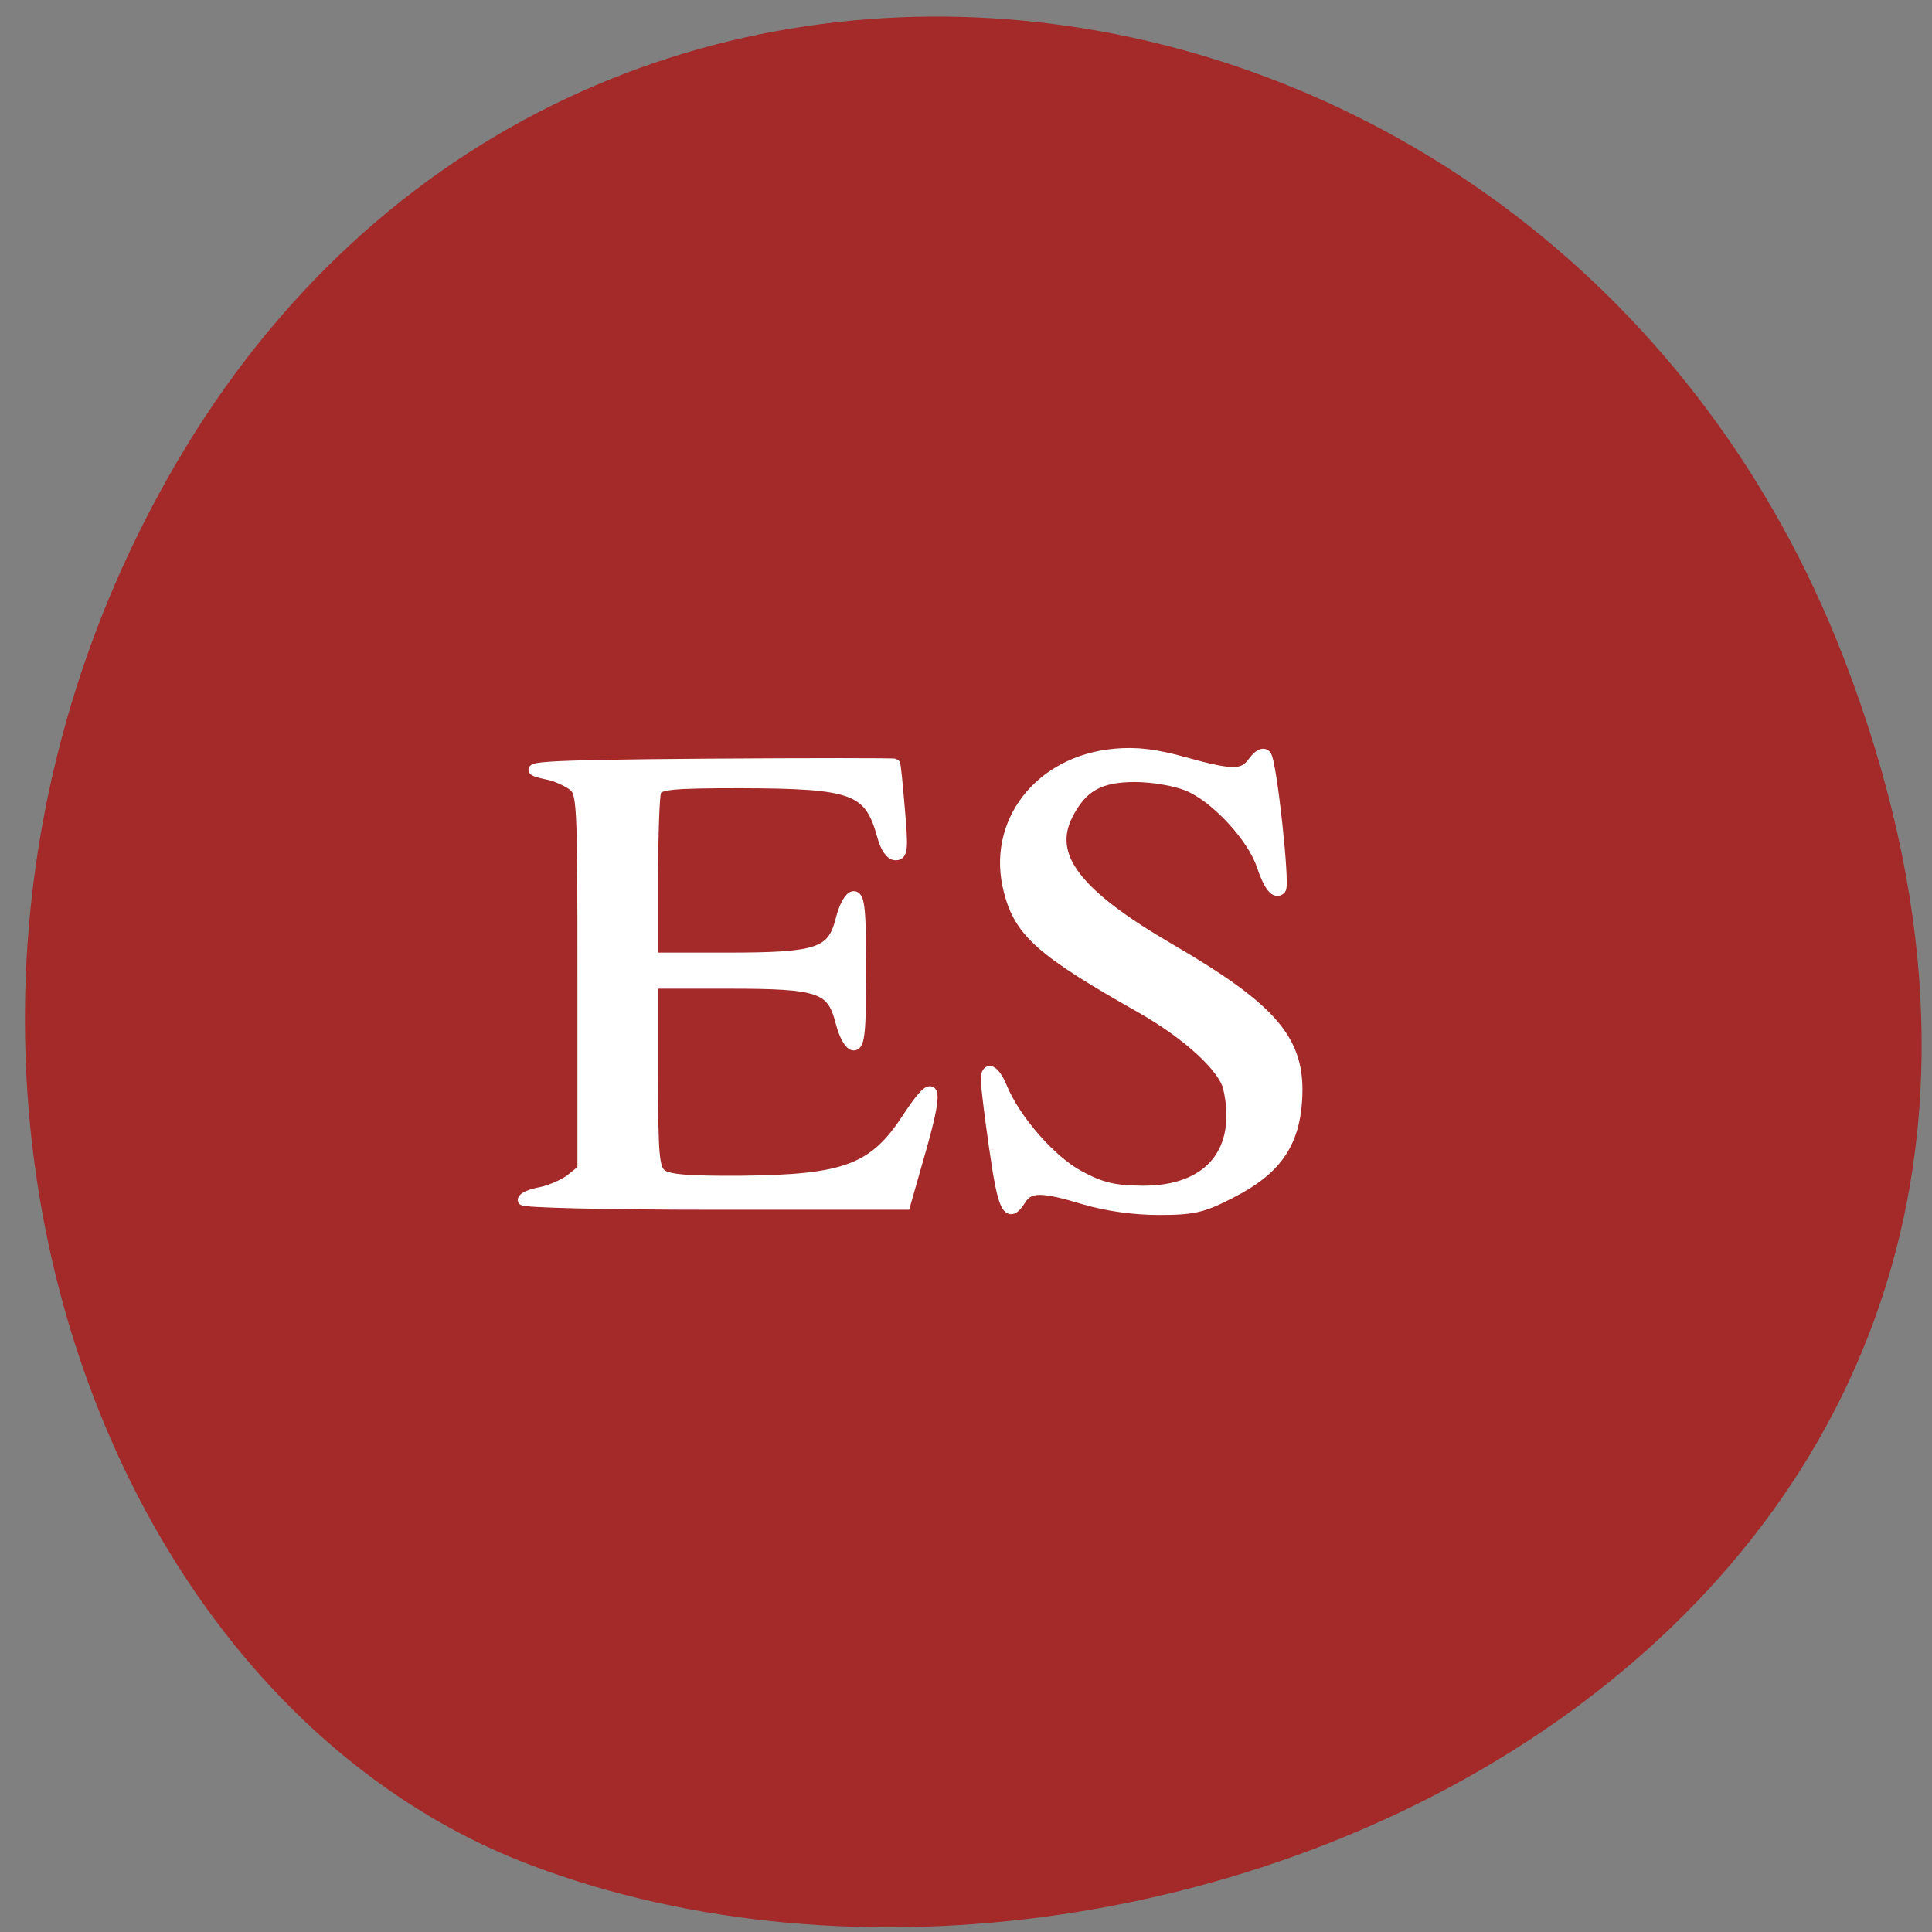 <svg xmlns="http://www.w3.org/2000/svg" viewBox="0 0 22 22"><rect x="0" y="0" width="22" height="22" fill="#808080" stroke="none"/><path d="m 20.996 7.496 c 4.219 10.922 -7.598 16.527 -14.953 13.742 c -5.133 -1.941 -7.691 -9.688 -4.047 -15.945 c 4.602 -7.898 15.75 -6.219 19 2.203" fill="#a42929"/><g fill="#fff" stroke="#fff" stroke-width="1.369" transform="scale(0.086)"><path d="m 69.23 158.91 c 0 -0.364 1.045 -0.818 2.364 -1.045 c 1.273 -0.273 3.091 -1.045 3.955 -1.727 l 1.591 -1.273 v -24.955 c 0 -24.18 -0.045 -25 -1.364 -25.955 c -0.773 -0.545 -2.182 -1.182 -3.091 -1.364 c -5 -1.045 -1.727 -1.273 20.909 -1.455 c 13.636 -0.091 24.818 -0.091 24.909 0 c 0.091 0.091 0.364 2.864 0.636 6.136 c 0.455 5.136 0.364 5.955 -0.545 5.955 c -0.682 0 -1.364 -1 -1.773 -2.545 c -1.727 -6.227 -3.727 -6.955 -18.773 -7 c -9.182 0 -10.818 0.182 -11.182 1.091 c -0.227 0.591 -0.409 5.818 -0.409 11.591 v 10.455 h 9.636 c 12.227 0 14.09 -0.591 15.227 -5.05 c 0.455 -1.818 1.182 -3.091 1.727 -3.091 c 0.773 0 0.955 1.909 0.955 9.864 c 0 7.909 -0.182 9.864 -0.955 9.864 c -0.545 0 -1.273 -1.273 -1.727 -3.045 c -1.182 -4.591 -2.682 -5.136 -14.864 -5.136 h -10 v 12.182 c 0 10.5 0.136 12.273 1.136 13.09 c 0.864 0.682 3.5 0.909 10.5 0.864 c 13.909 -0.136 17.636 -1.545 22.09 -8.409 c 3.682 -5.636 4.227 -4.409 1.818 4.045 l -2.136 7.5 h -25.318 c -14.318 0 -25.318 -0.273 -25.318 -0.591"/><path d="m 131.68 152.18 c -0.636 -4.409 -1.136 -8.545 -1.136 -9.182 c 0 -1.909 1.136 -1.409 2.091 0.909 c 1.818 4.409 6.545 9.773 10.273 11.773 c 2.955 1.591 4.591 1.955 8.273 2 c 8.909 0.091 13.364 -5.182 11.455 -13.636 c -0.636 -2.682 -5.364 -7.05 -11.5 -10.545 c -13.273 -7.5 -16.14 -10.05 -17.545 -15.5 c -2.364 -9 4 -17.273 14 -18.18 c 2.864 -0.273 5.455 0.045 9.182 1.091 c 6.545 1.818 7.864 1.773 9.182 -0.091 c 0.682 -0.909 1.318 -1.227 1.682 -0.818 c 0.727 0.727 2.5 17.18 1.955 17.727 c -0.727 0.727 -1.591 -0.364 -2.545 -3.182 c -1.273 -3.773 -6.182 -9.05 -9.818 -10.5 c -1.636 -0.682 -4.682 -1.182 -6.955 -1.182 c -4.727 0 -7 1.318 -8.909 5.05 c -2.727 5.455 1.091 10.455 13.5 17.682 c 13.818 8.05 17.364 12.273 16.864 20.05 c -0.364 5.864 -2.818 9.318 -8.727 12.318 c -3.773 1.955 -5 2.227 -9.636 2.227 c -3.273 0 -6.955 -0.545 -9.727 -1.364 c -5.682 -1.727 -7.364 -1.727 -8.455 0 c -1.682 2.682 -2.364 1.364 -3.5 -6.636"/></g></svg>